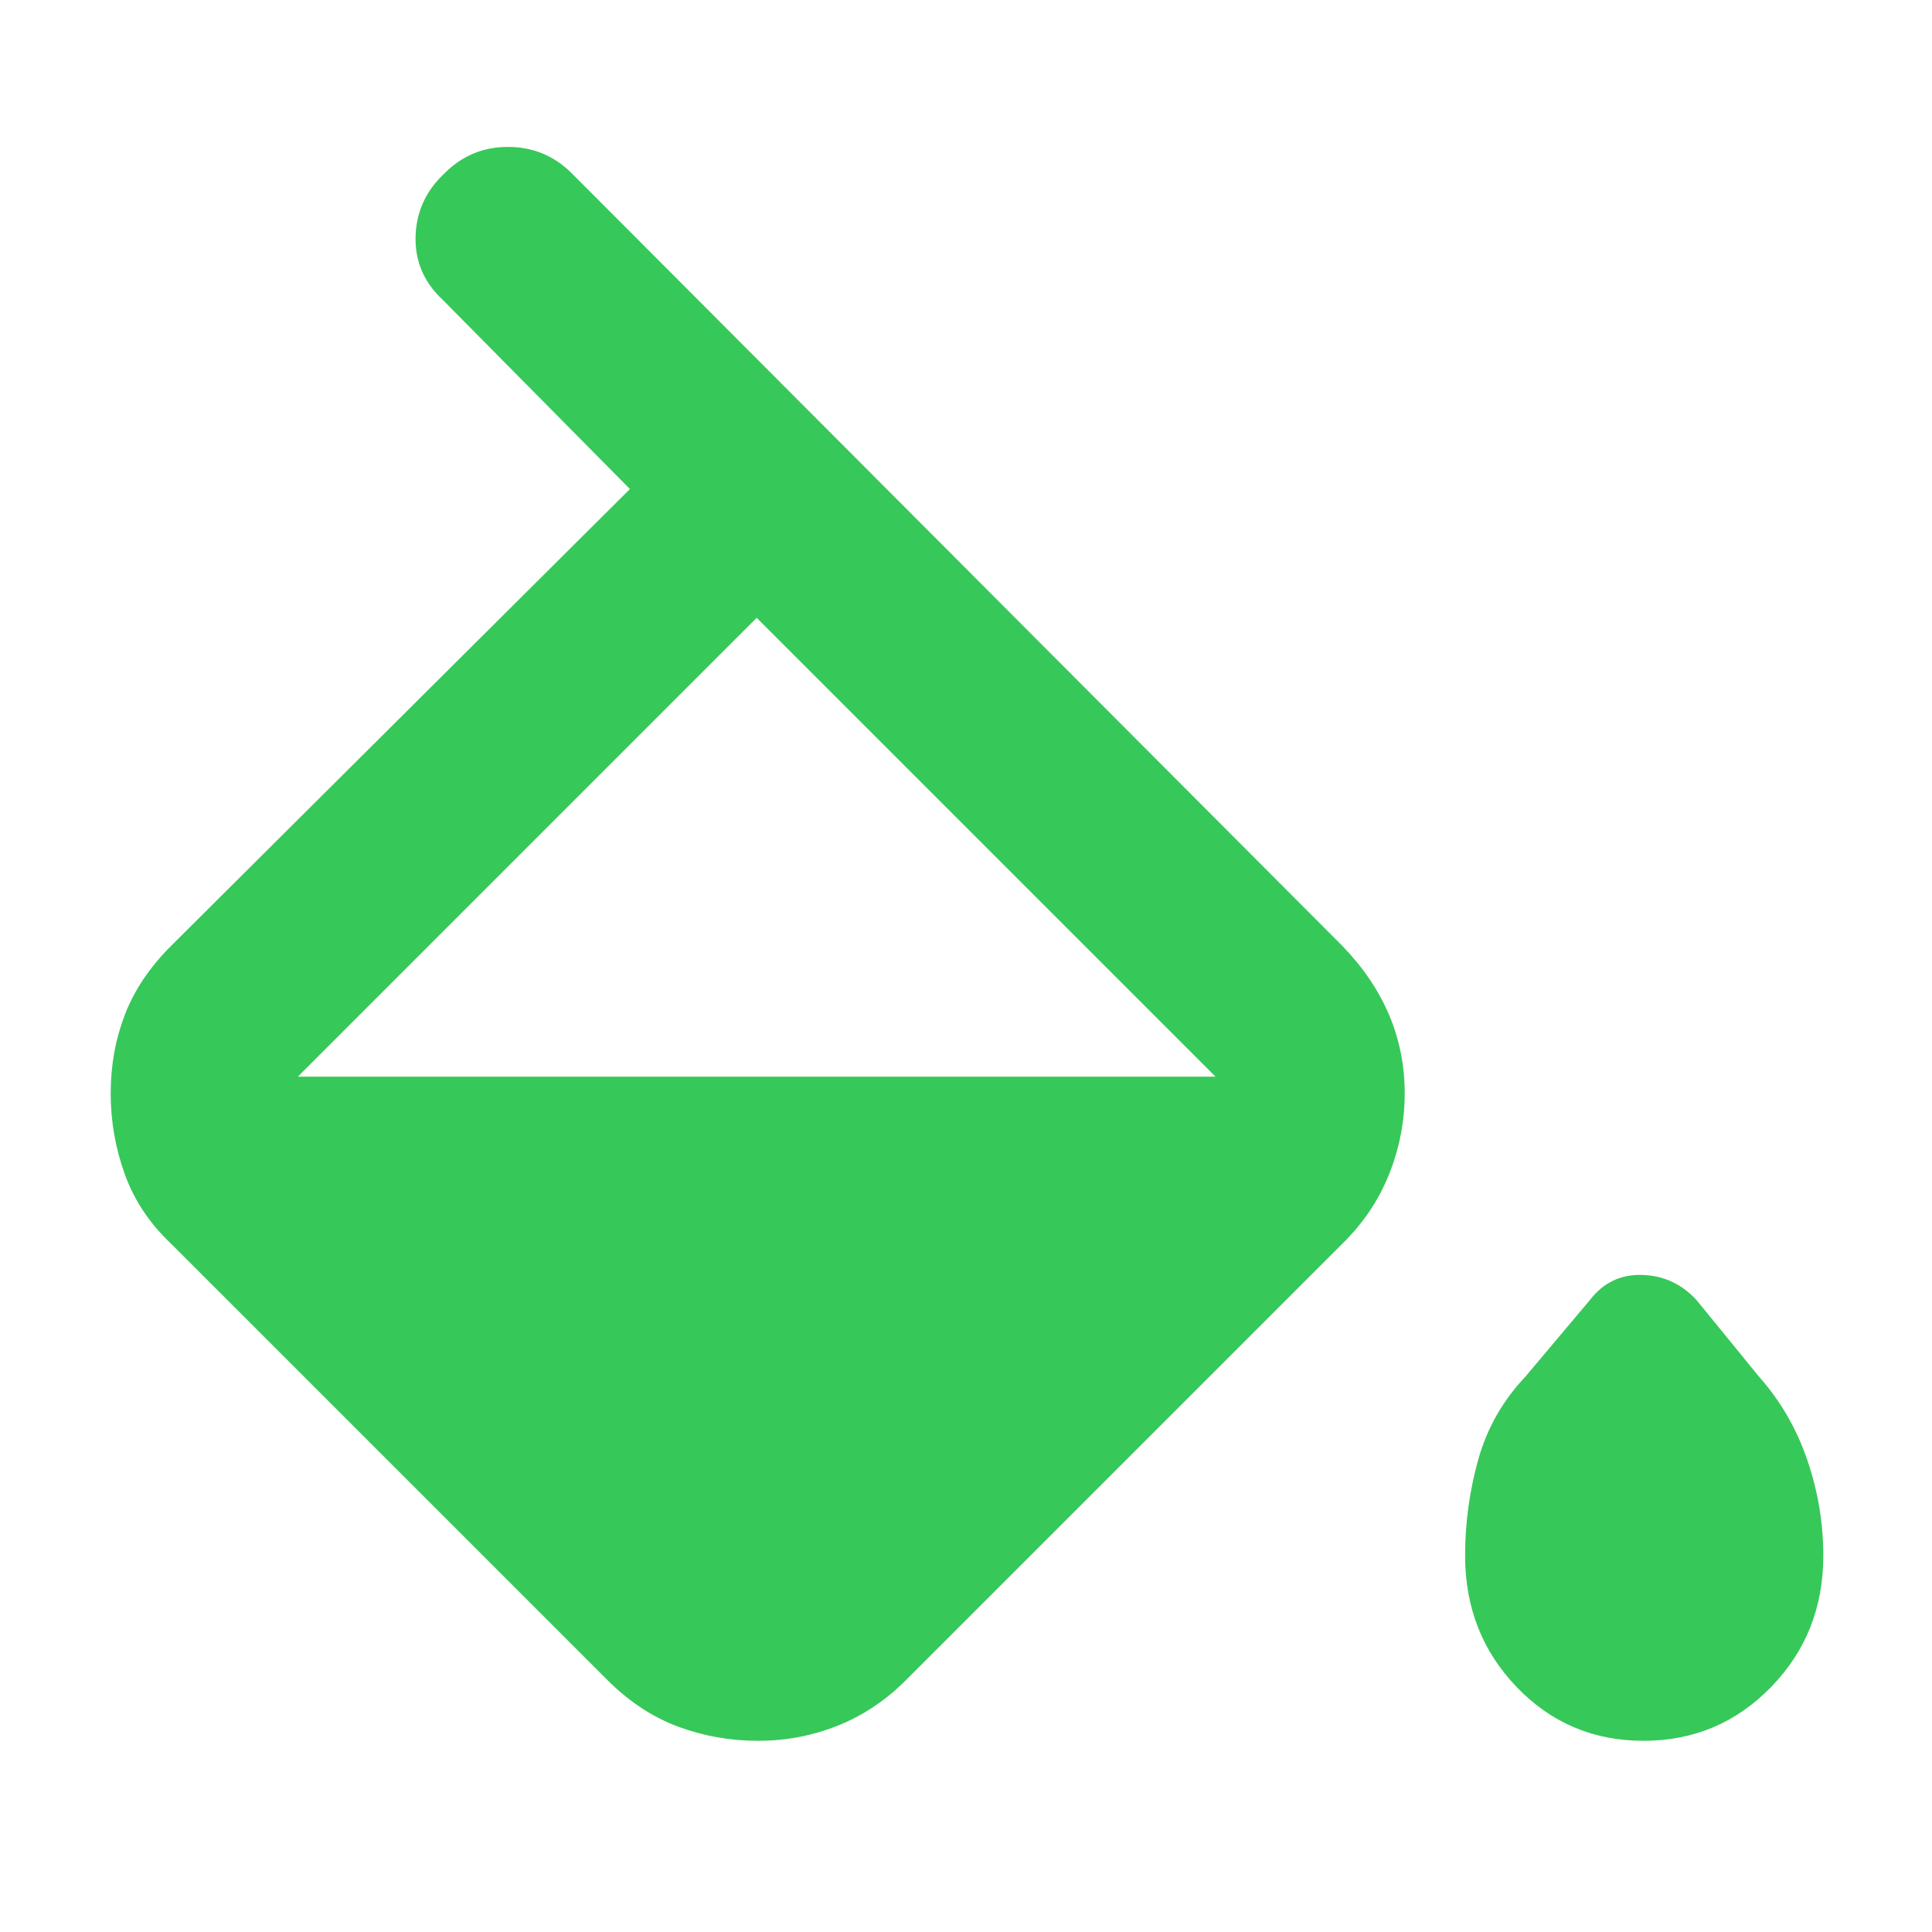 <svg xmlns="http://www.w3.org/2000/svg" height="48" viewBox="0 -960 960 960" width="48"><path fill="rgb(55, 200, 90)" d="M302-125 85-342q-16-15.12-23-34.56-7-19.44-7-40.14t7-39Q69-474 85-490l228-227-93-94q-14-13-13.5-31.5T221-874q13-13 31.42-13 18.43 0 31.58 13l383 384q15.47 16 23.24 34.3 7.76 18.3 7.76 39t-7.76 40.14Q682.47-357.12 667-342L450-125q-15 15-33.8 22.5-18.8 7.5-39.5 7.5t-39.64-7q-18.94-7-35.06-23Zm74-528L148-425h456L376-653ZM816.66-95q-37.35 0-63-26.68Q728-148.36 728-187q0-24.28 6.5-47.64T758-276l32-38q10-13 26-12.5t27 12.5l31 38q16 18 24 41.36t8 47.64q0 38.64-26 65.32Q854-95 816.66-95Z"/></svg>